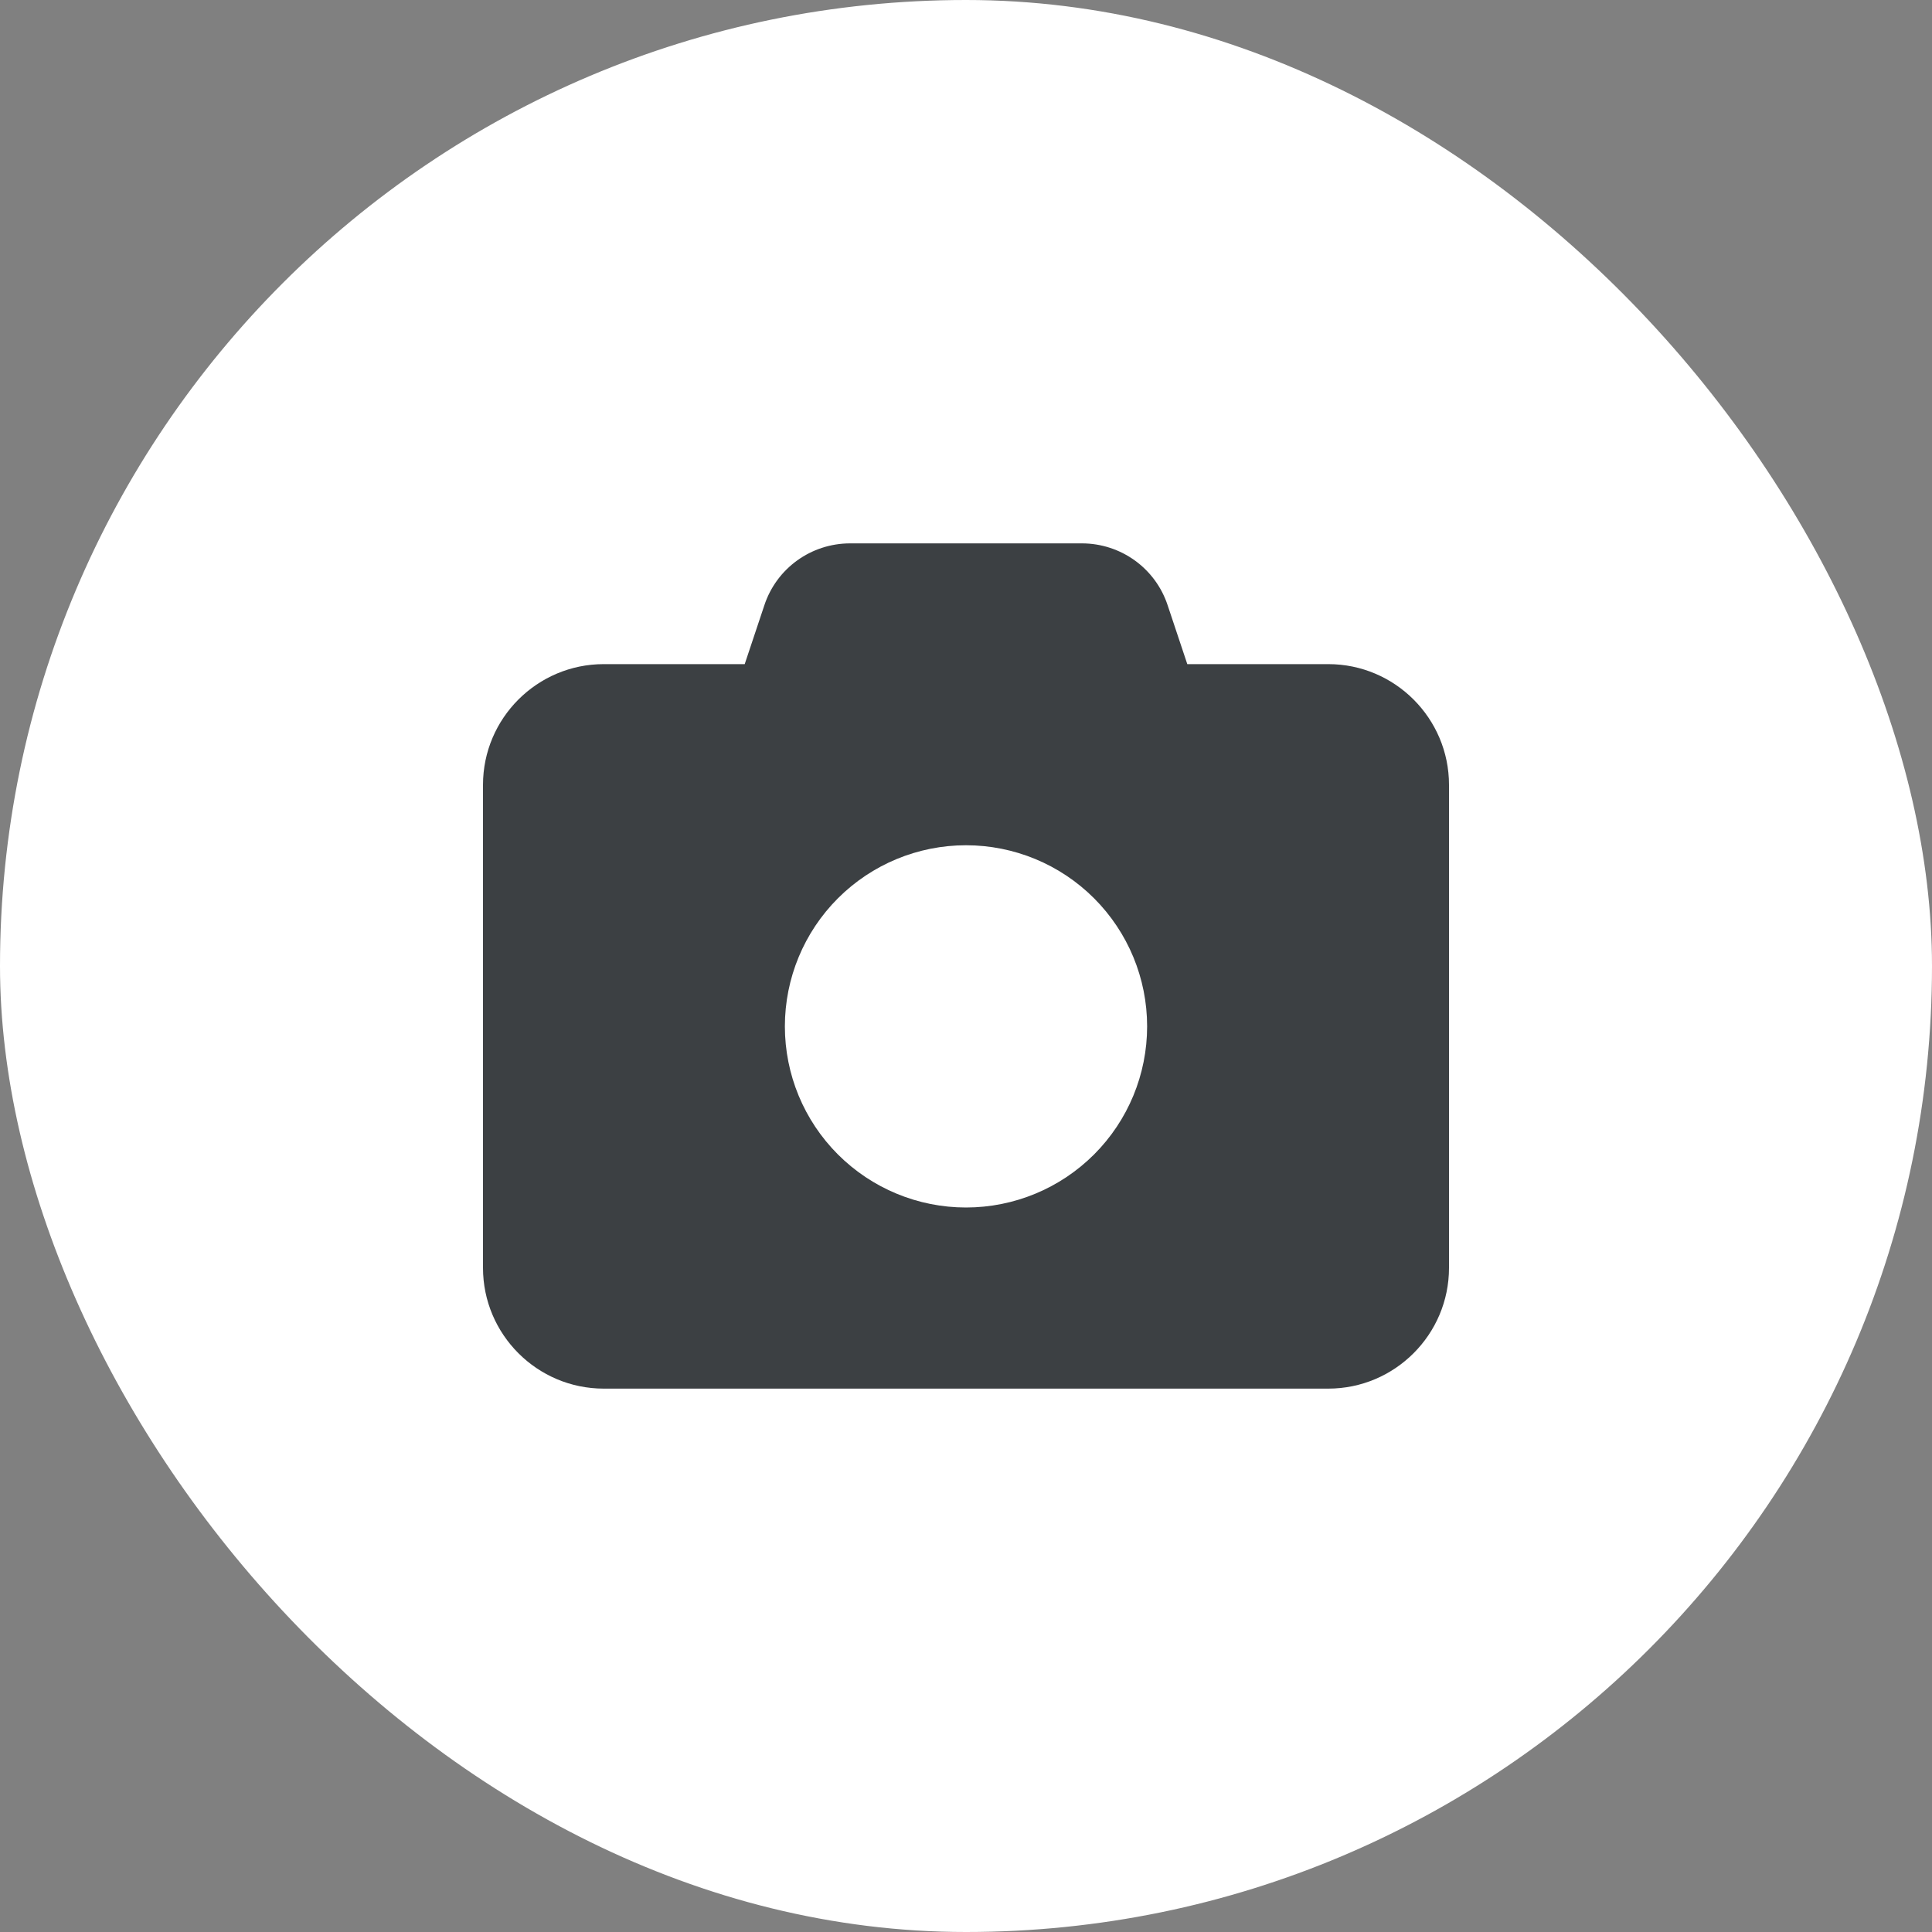 <svg width="24" height="24" viewBox="0 0 24 24" fill="none" xmlns="http://www.w3.org/2000/svg">
<rect x="0" y="0" width="24" height="24" fill="#808080" stroke="none"/>
<g id="Icon-camera">
<rect width="24" height="24" rx="12" fill="white"/>
<g id="camera-solid" clip-path="url(#clip0_891_4283)">
<path id="Vector" d="M9.495 7.519L9.251 8.25H7.5C6.673 8.25 6 8.923 6 9.75V15.75C6 16.577 6.673 17.25 7.5 17.25H16.5C17.327 17.25 18 16.577 18 15.75V9.75C18 8.923 17.327 8.25 16.5 8.25H14.749L14.505 7.519C14.353 7.059 13.924 6.75 13.439 6.75H10.561C10.076 6.75 9.647 7.059 9.495 7.519ZM12 10.5C12.597 10.5 13.169 10.737 13.591 11.159C14.013 11.581 14.25 12.153 14.25 12.75C14.25 13.347 14.013 13.919 13.591 14.341C13.169 14.763 12.597 15 12 15C11.403 15 10.831 14.763 10.409 14.341C9.987 13.919 9.75 13.347 9.75 12.75C9.75 12.153 9.987 11.581 10.409 11.159C10.831 10.737 11.403 10.5 12 10.5Z" fill="#3C4043"/>
</g>
</g>
<defs>
<clipPath id="clip0_891_4283">
<rect width="12" height="12" fill="white" transform="translate(6 6)"/>
</clipPath>
</defs>
</svg>
